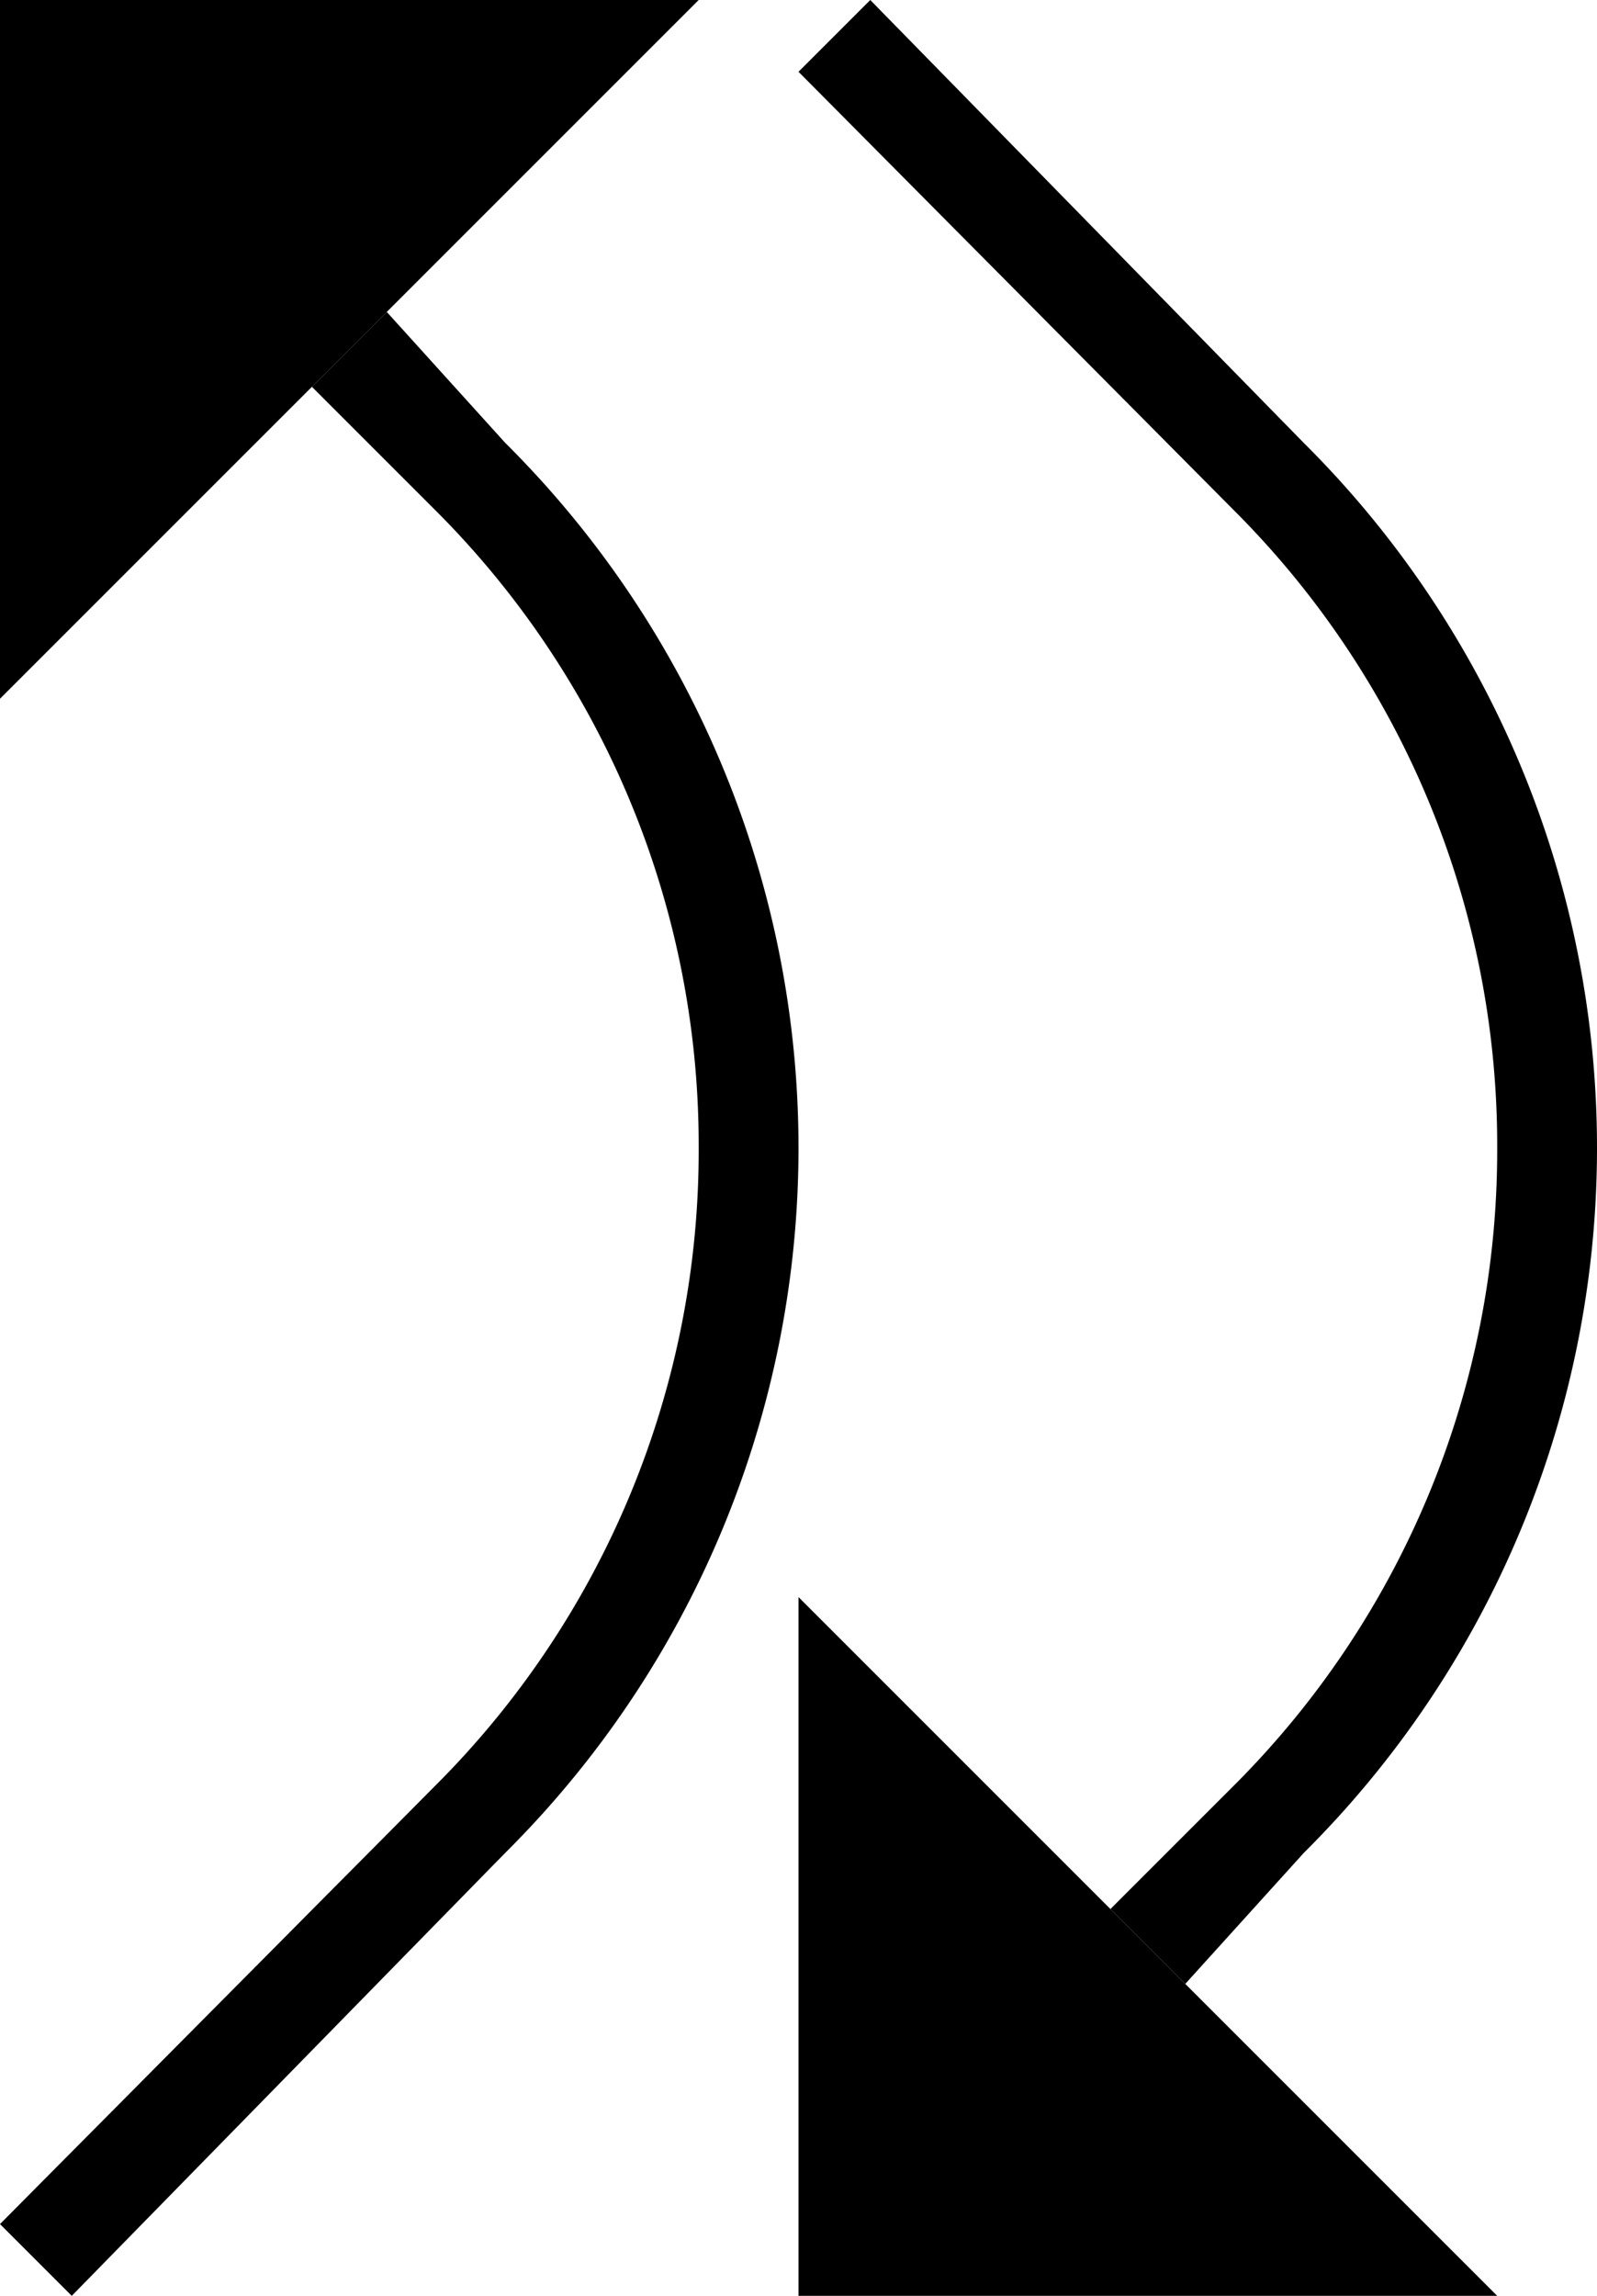 <svg xmlns="http://www.w3.org/2000/svg" version="1.0" width="16" height="23"><path d="M8 23h7l-7-7v7z"/><path d="M16 11.5a9.956 9.956 0 0 1-2.938 7.063l-1.187 1.312-.75-.75 1.25-1.25A8.988 8.988 0 0 0 15 11.5a8.988 8.988 0 0 0-2.625-6.375L8 .719 8.719 0l4.344 4.438A9.956 9.956 0 0 1 16 11.5zM0 0h7L0 7V0z"/><path d="M8 11.5a9.956 9.956 0 0 0-2.938-7.063L3.875 3.125l-.75.75 1.25 1.25A8.988 8.988 0 0 1 7 11.5a8.988 8.988 0 0 1-2.625 6.375L0 22.281.719 23l4.343-4.438A9.956 9.956 0 0 0 8 11.5z"/></svg>